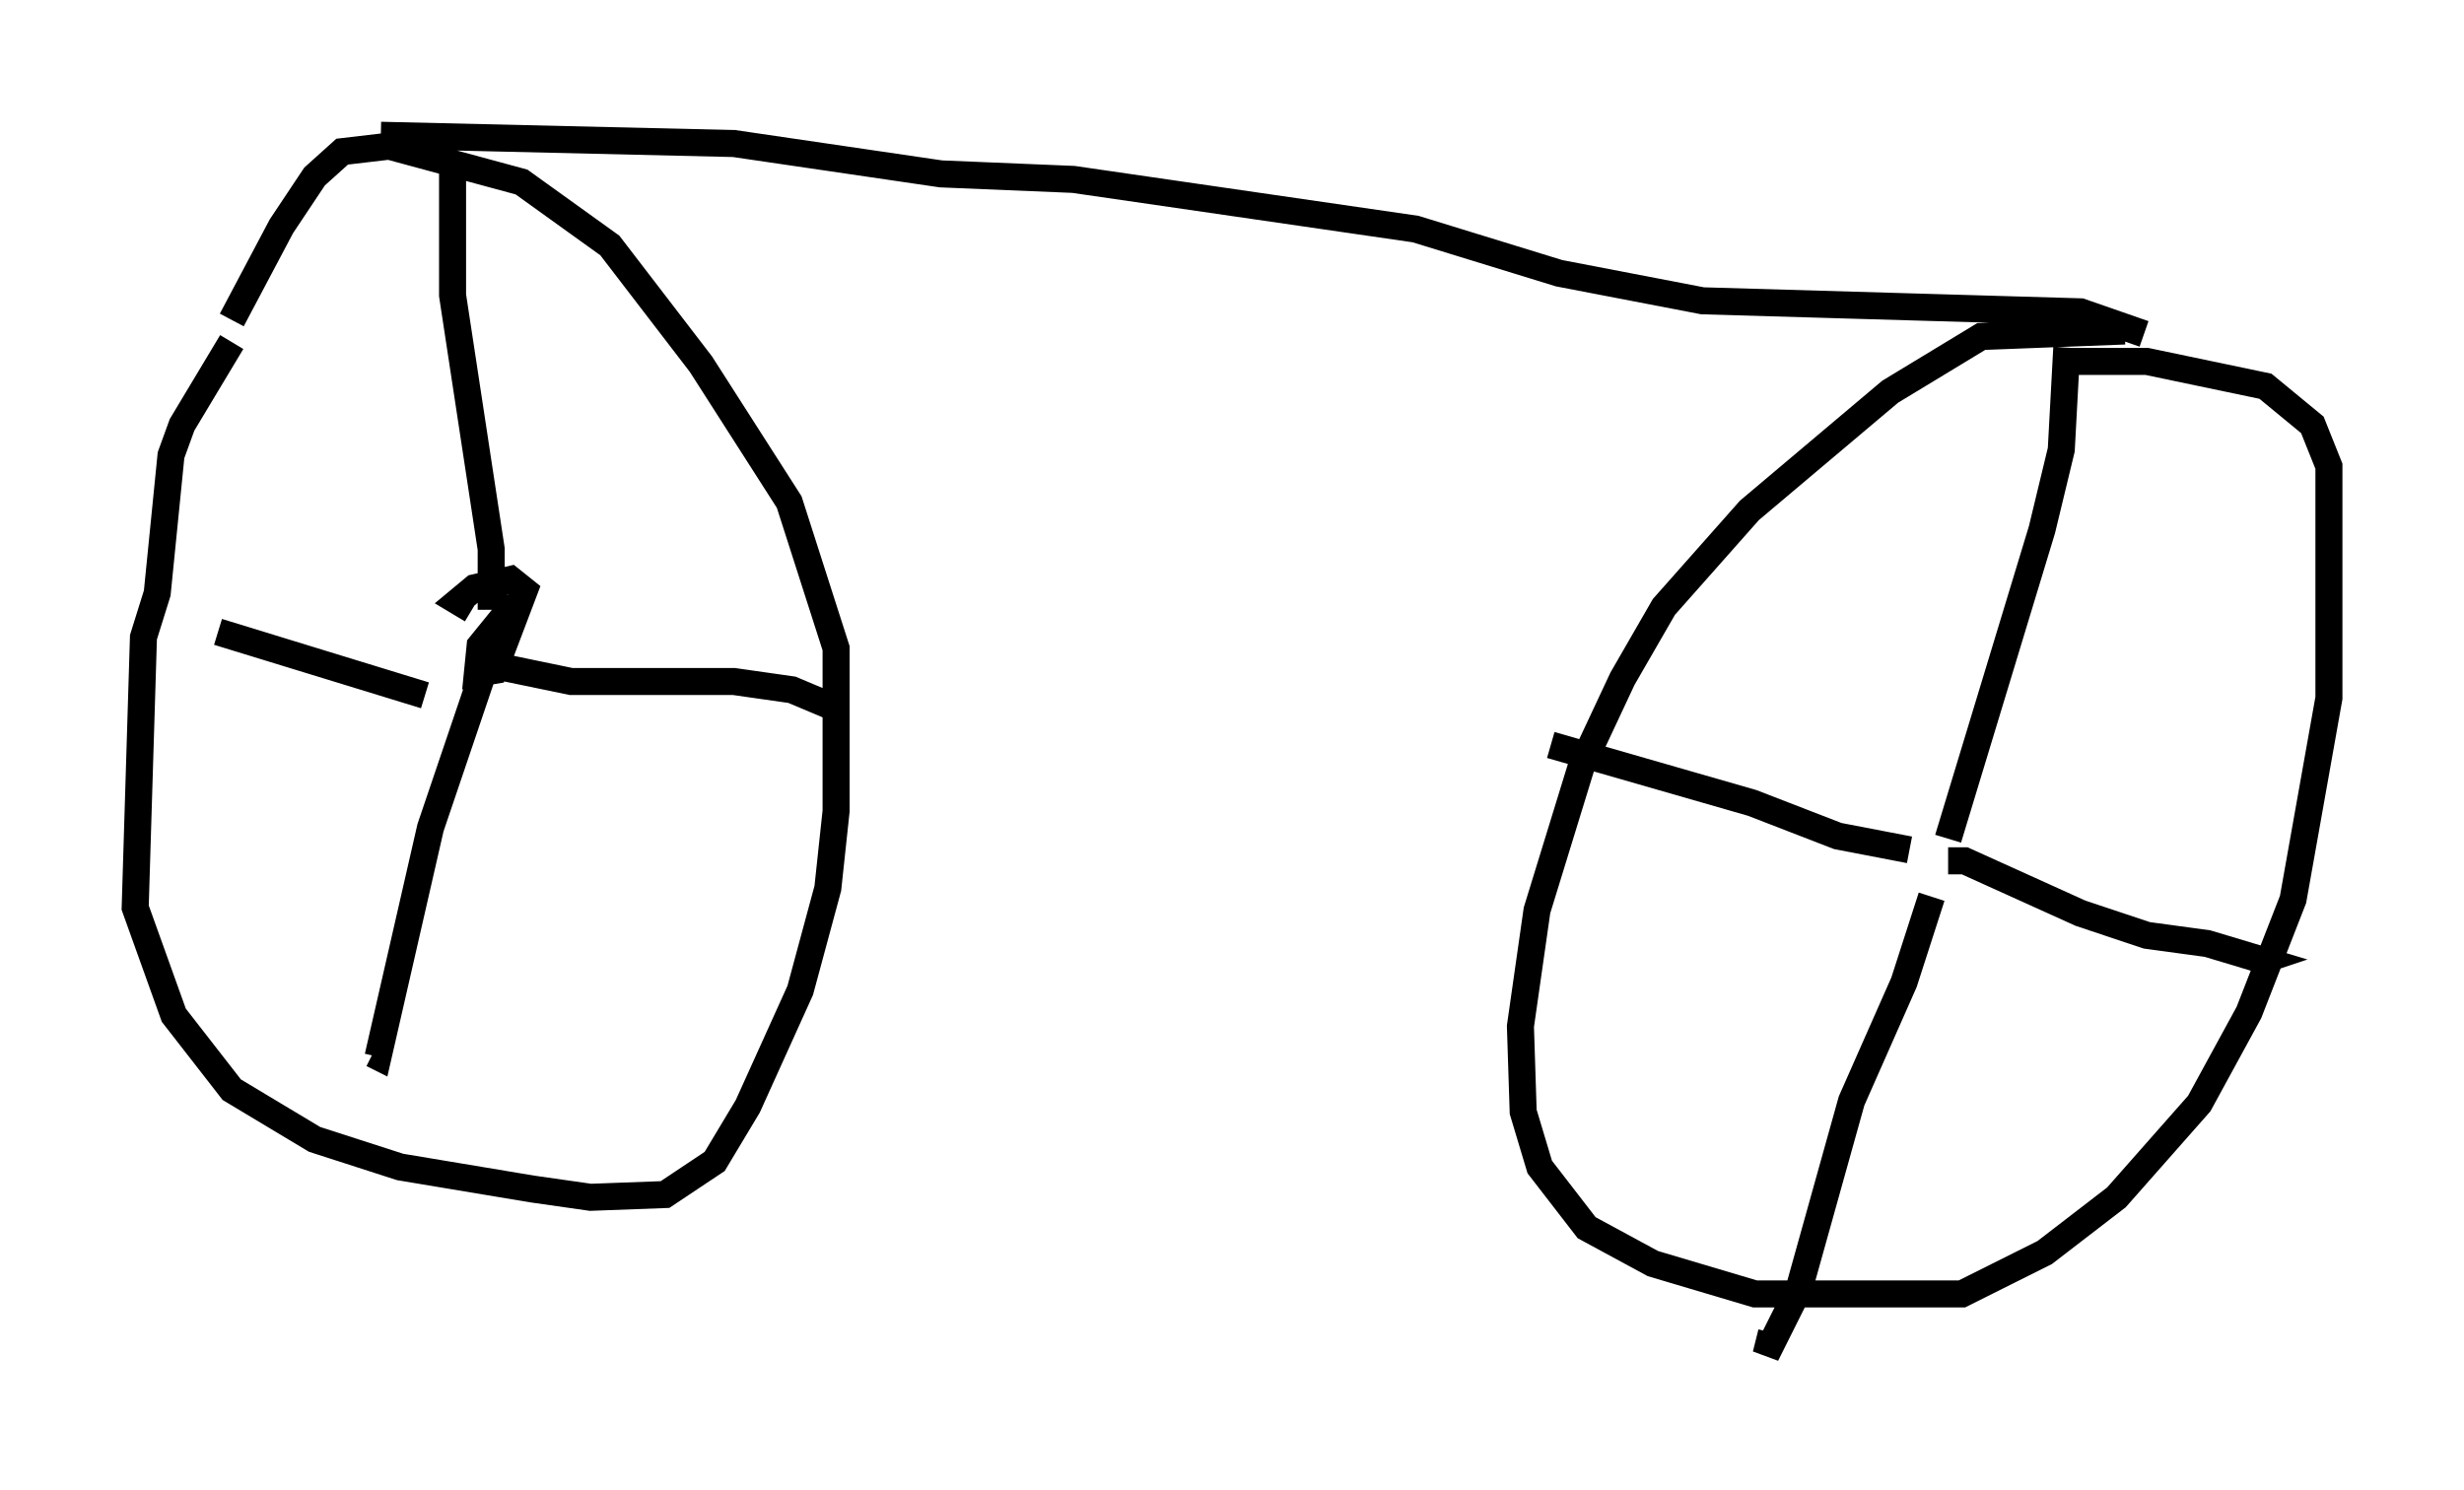 <?xml version="1.0" encoding="utf-8" ?>
<svg baseProfile="full" height="55.121" version="1.1" width="91.157" xmlns="http://www.w3.org/2000/svg" xmlns:ev="http://www.w3.org/2001/xml-events" xmlns:xlink="http://www.w3.org/1999/xlink"><defs /><rect fill="white" height="55.121" width="91.157" x="0" y="0" /><path d="M10.308, 11.125 m-1.735, 1.531 l-1.838, 3.063 -0.408, 1.123 l-0.51, 5.104 -0.51, 1.633 l-0.306, 10.004 1.429, 3.981 l2.144, 2.756 3.063, 1.838 l3.165, 1.021 4.9, 0.817 l2.144, 0.306 2.756, -0.102 l1.838, -1.225 1.225, -2.042 l1.94, -4.288 1.021, -3.777 l0.306, -2.858 0.0, -6.023 l-1.735, -5.41 -3.267, -5.104 l-3.369, -4.39 -3.267, -2.348 l-4.9, -1.327 -1.735, 0.204 l-1.021, 0.919 -1.225, 1.838 l-1.838, 3.471 m70.03, 0.408 l-5.308, 0.204 -3.369, 2.042 l-5.206, 4.39 -3.165, 3.573 l-1.531, 2.654 -1.531, 3.267 l-1.633, 5.308 -0.613, 4.288 l0.102, 3.165 0.613, 2.042 l1.735, 2.246 2.45, 1.327 l3.777, 1.123 7.656, 0.0 l3.063, -1.531 2.654, -2.042 l3.063, -3.471 1.838, -3.369 l1.633, -4.185 1.327, -7.452 l0.0, -8.575 -0.613, -1.531 l-1.735, -1.429 -4.39, -0.919 l-3.165, 0.0 m-4.185, 17.661 l3.471, -11.433 0.715, -2.96 l0.204, -3.777 m-4.39, 18.988 l0.613, 0.0 4.288, 1.94 l2.45, 0.817 2.246, 0.306 l2.042, 0.613 -0.306, 0.102 m-11.944, -2.45 l-1.021, 3.165 -1.94, 4.39 l-1.94, 6.942 -1.225, 2.45 l0.204, -0.817 m5.104, -17.865 l-2.654, -0.51 -3.165, -1.225 l-7.452, -2.144 m-38.282, -5.308 l-1.327, 1.633 -0.102, 1.021 l0.613, -0.102 1.123, -2.96 l-0.51, -0.408 -1.327, 0.306 l-0.613, 0.51 0.51, 0.306 m0.715, 0.0 l0.0, -2.246 -1.429, -9.392 l0.0, -4.594 m1.429, 18.273 l2.96, 0.613 6.023, 0.0 l2.144, 0.306 1.94, 0.817 m-13.271, -1.735 l-2.042, 6.023 -1.94, 8.473 l-0.204, -0.102 m1.94, -13.271 l-7.656, -2.348 m6.023, -18.375 l13.067, 0.306 7.656, 1.123 l4.9, 0.204 12.658, 1.838 l5.308, 1.633 5.308, 1.021 l13.986, 0.408 2.348, 0.817 " fill="none" stroke="black" stroke-width="1" /></svg>